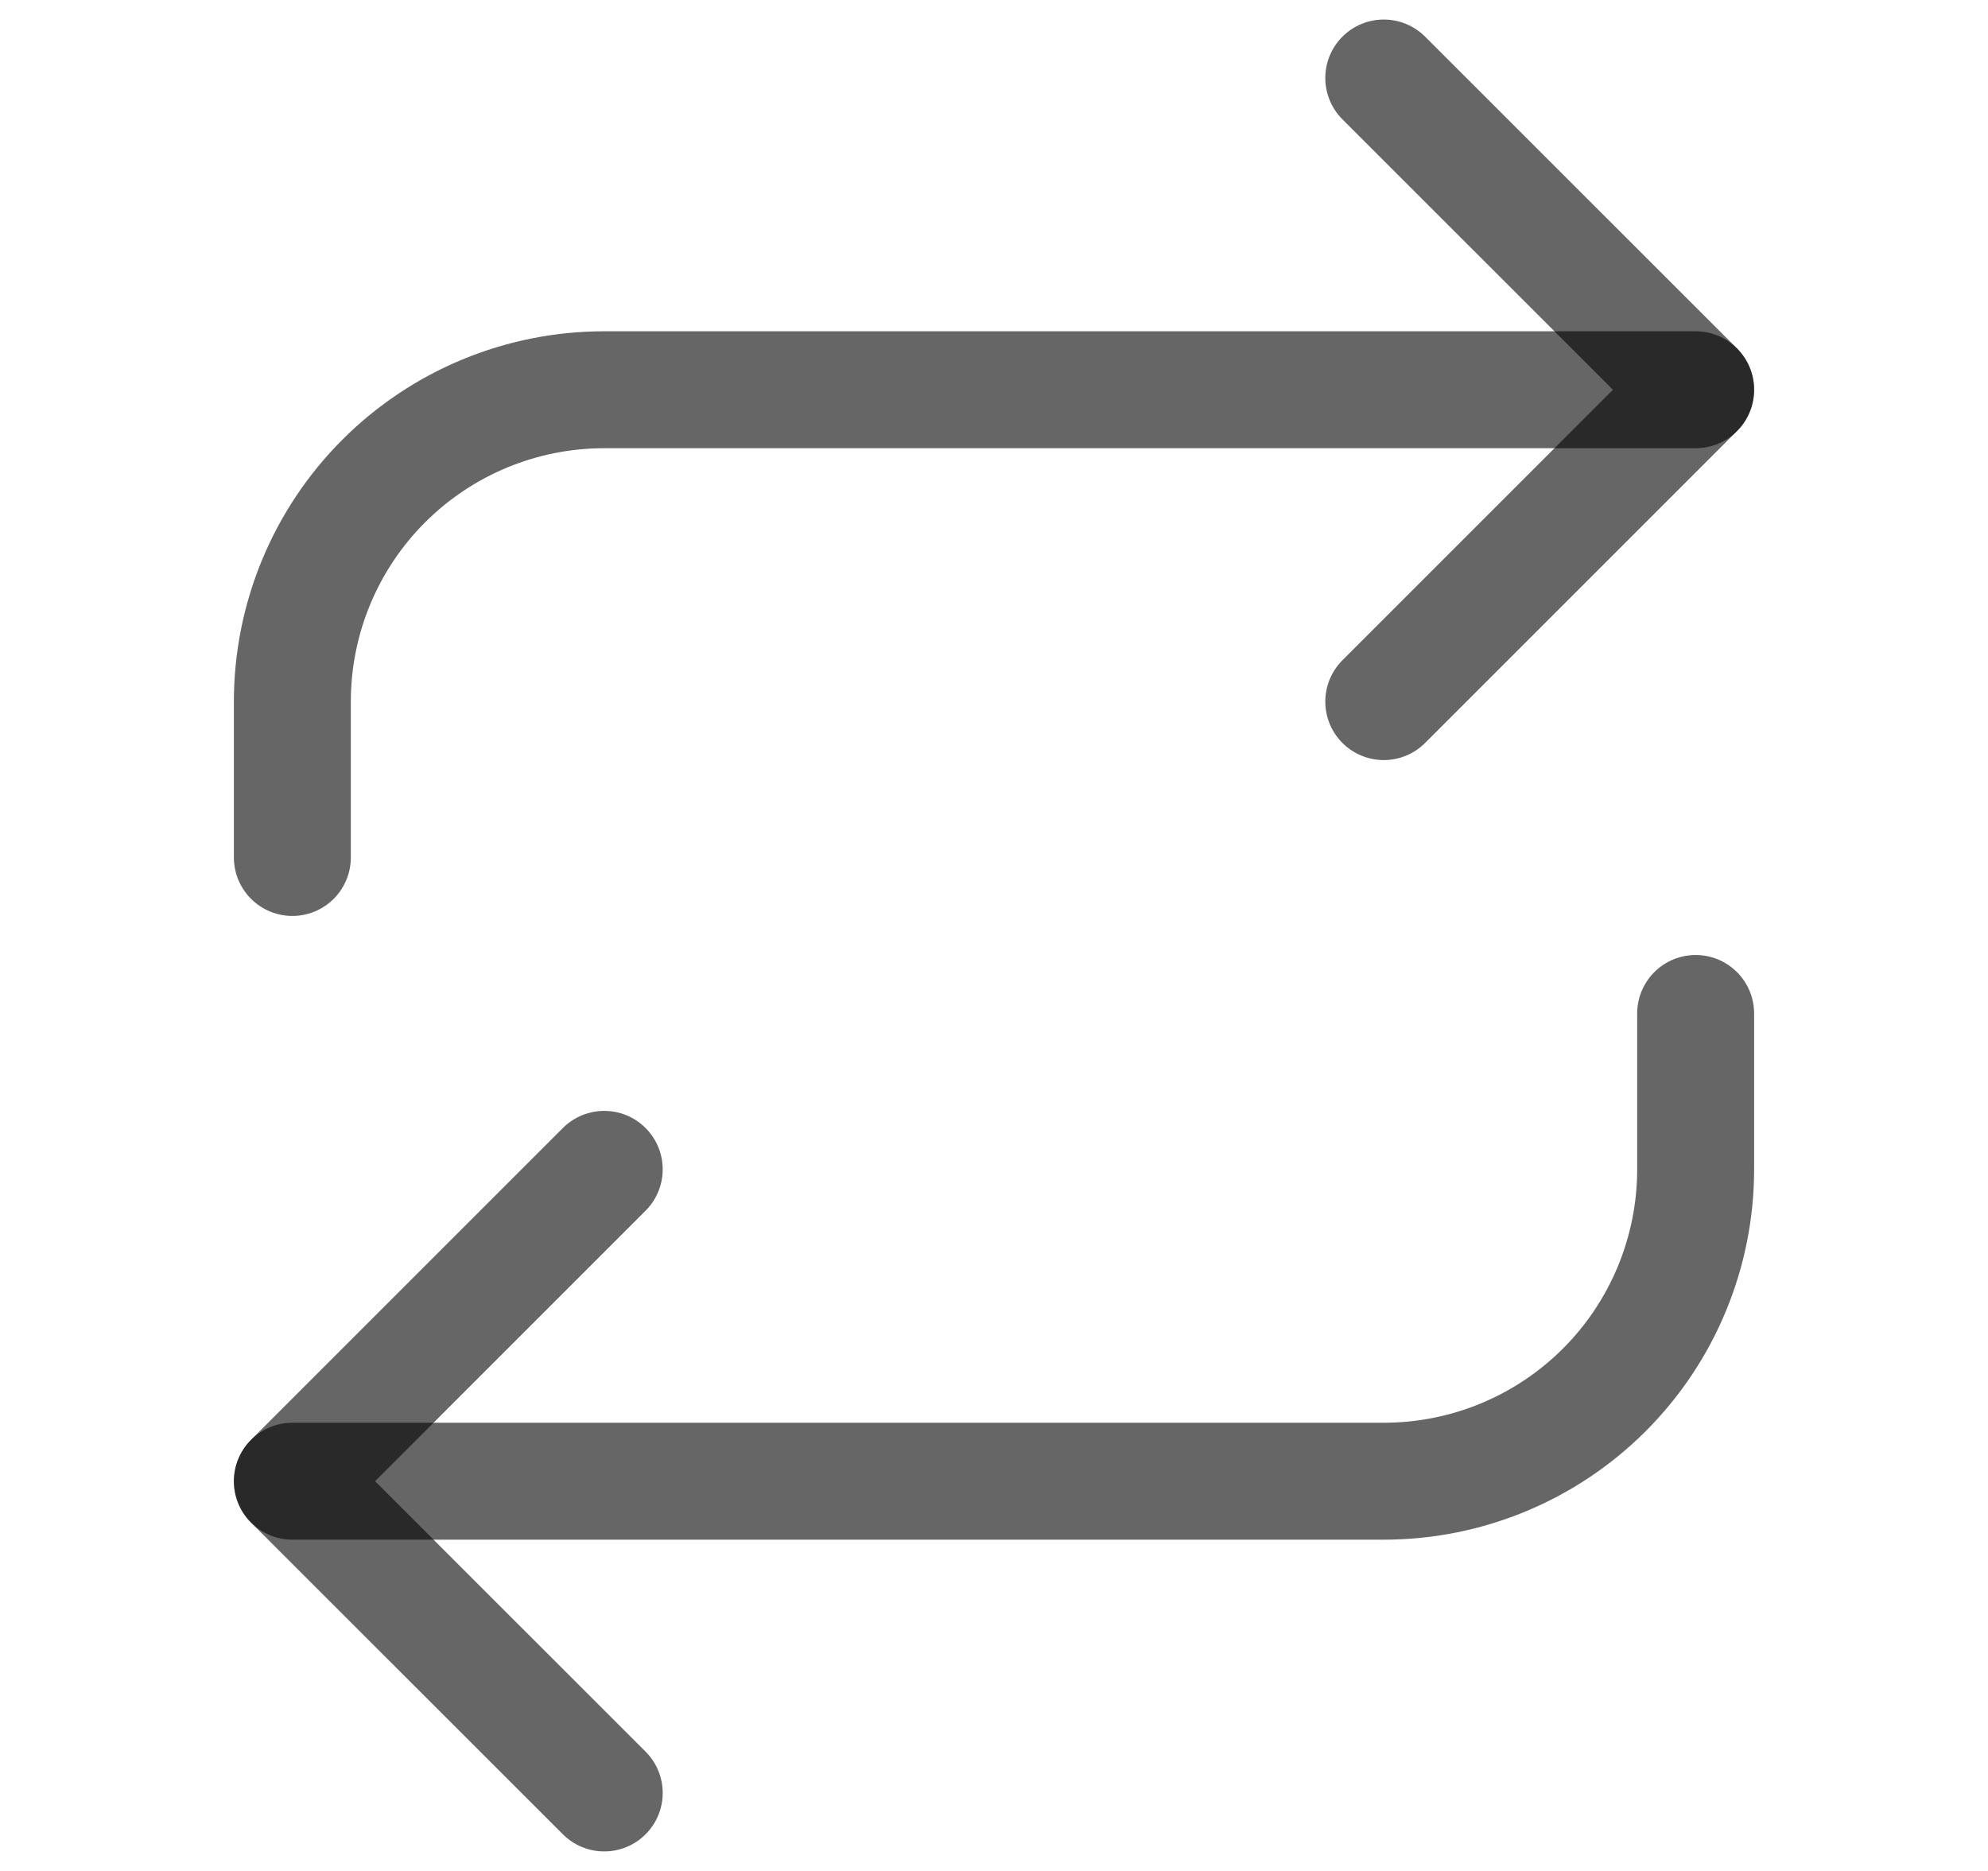 <svg width="17" height="16" viewBox="0 0 17 16" fill="none" xmlns="http://www.w3.org/2000/svg">
<path d="M11.833 0.667L14.5 3.333L11.833 6" stroke="black" stroke-opacity="0.6" stroke-linecap="round" stroke-linejoin="round"/>
<path d="M2.5 7.333V6C2.5 5.293 2.781 4.614 3.281 4.114C3.781 3.614 4.459 3.333 5.167 3.333H14.5" stroke="black" stroke-opacity="0.6" stroke-linecap="round" stroke-linejoin="round"/>
<path d="M5.167 15.333L2.5 12.667L5.167 10" stroke="black" stroke-opacity="0.6" stroke-linecap="round" stroke-linejoin="round"/>
<path d="M14.5 8.667V10C14.5 10.707 14.219 11.386 13.719 11.886C13.219 12.386 12.541 12.667 11.833 12.667H2.5" stroke="black" stroke-opacity="0.6" stroke-linecap="round" stroke-linejoin="round"/>
</svg>
